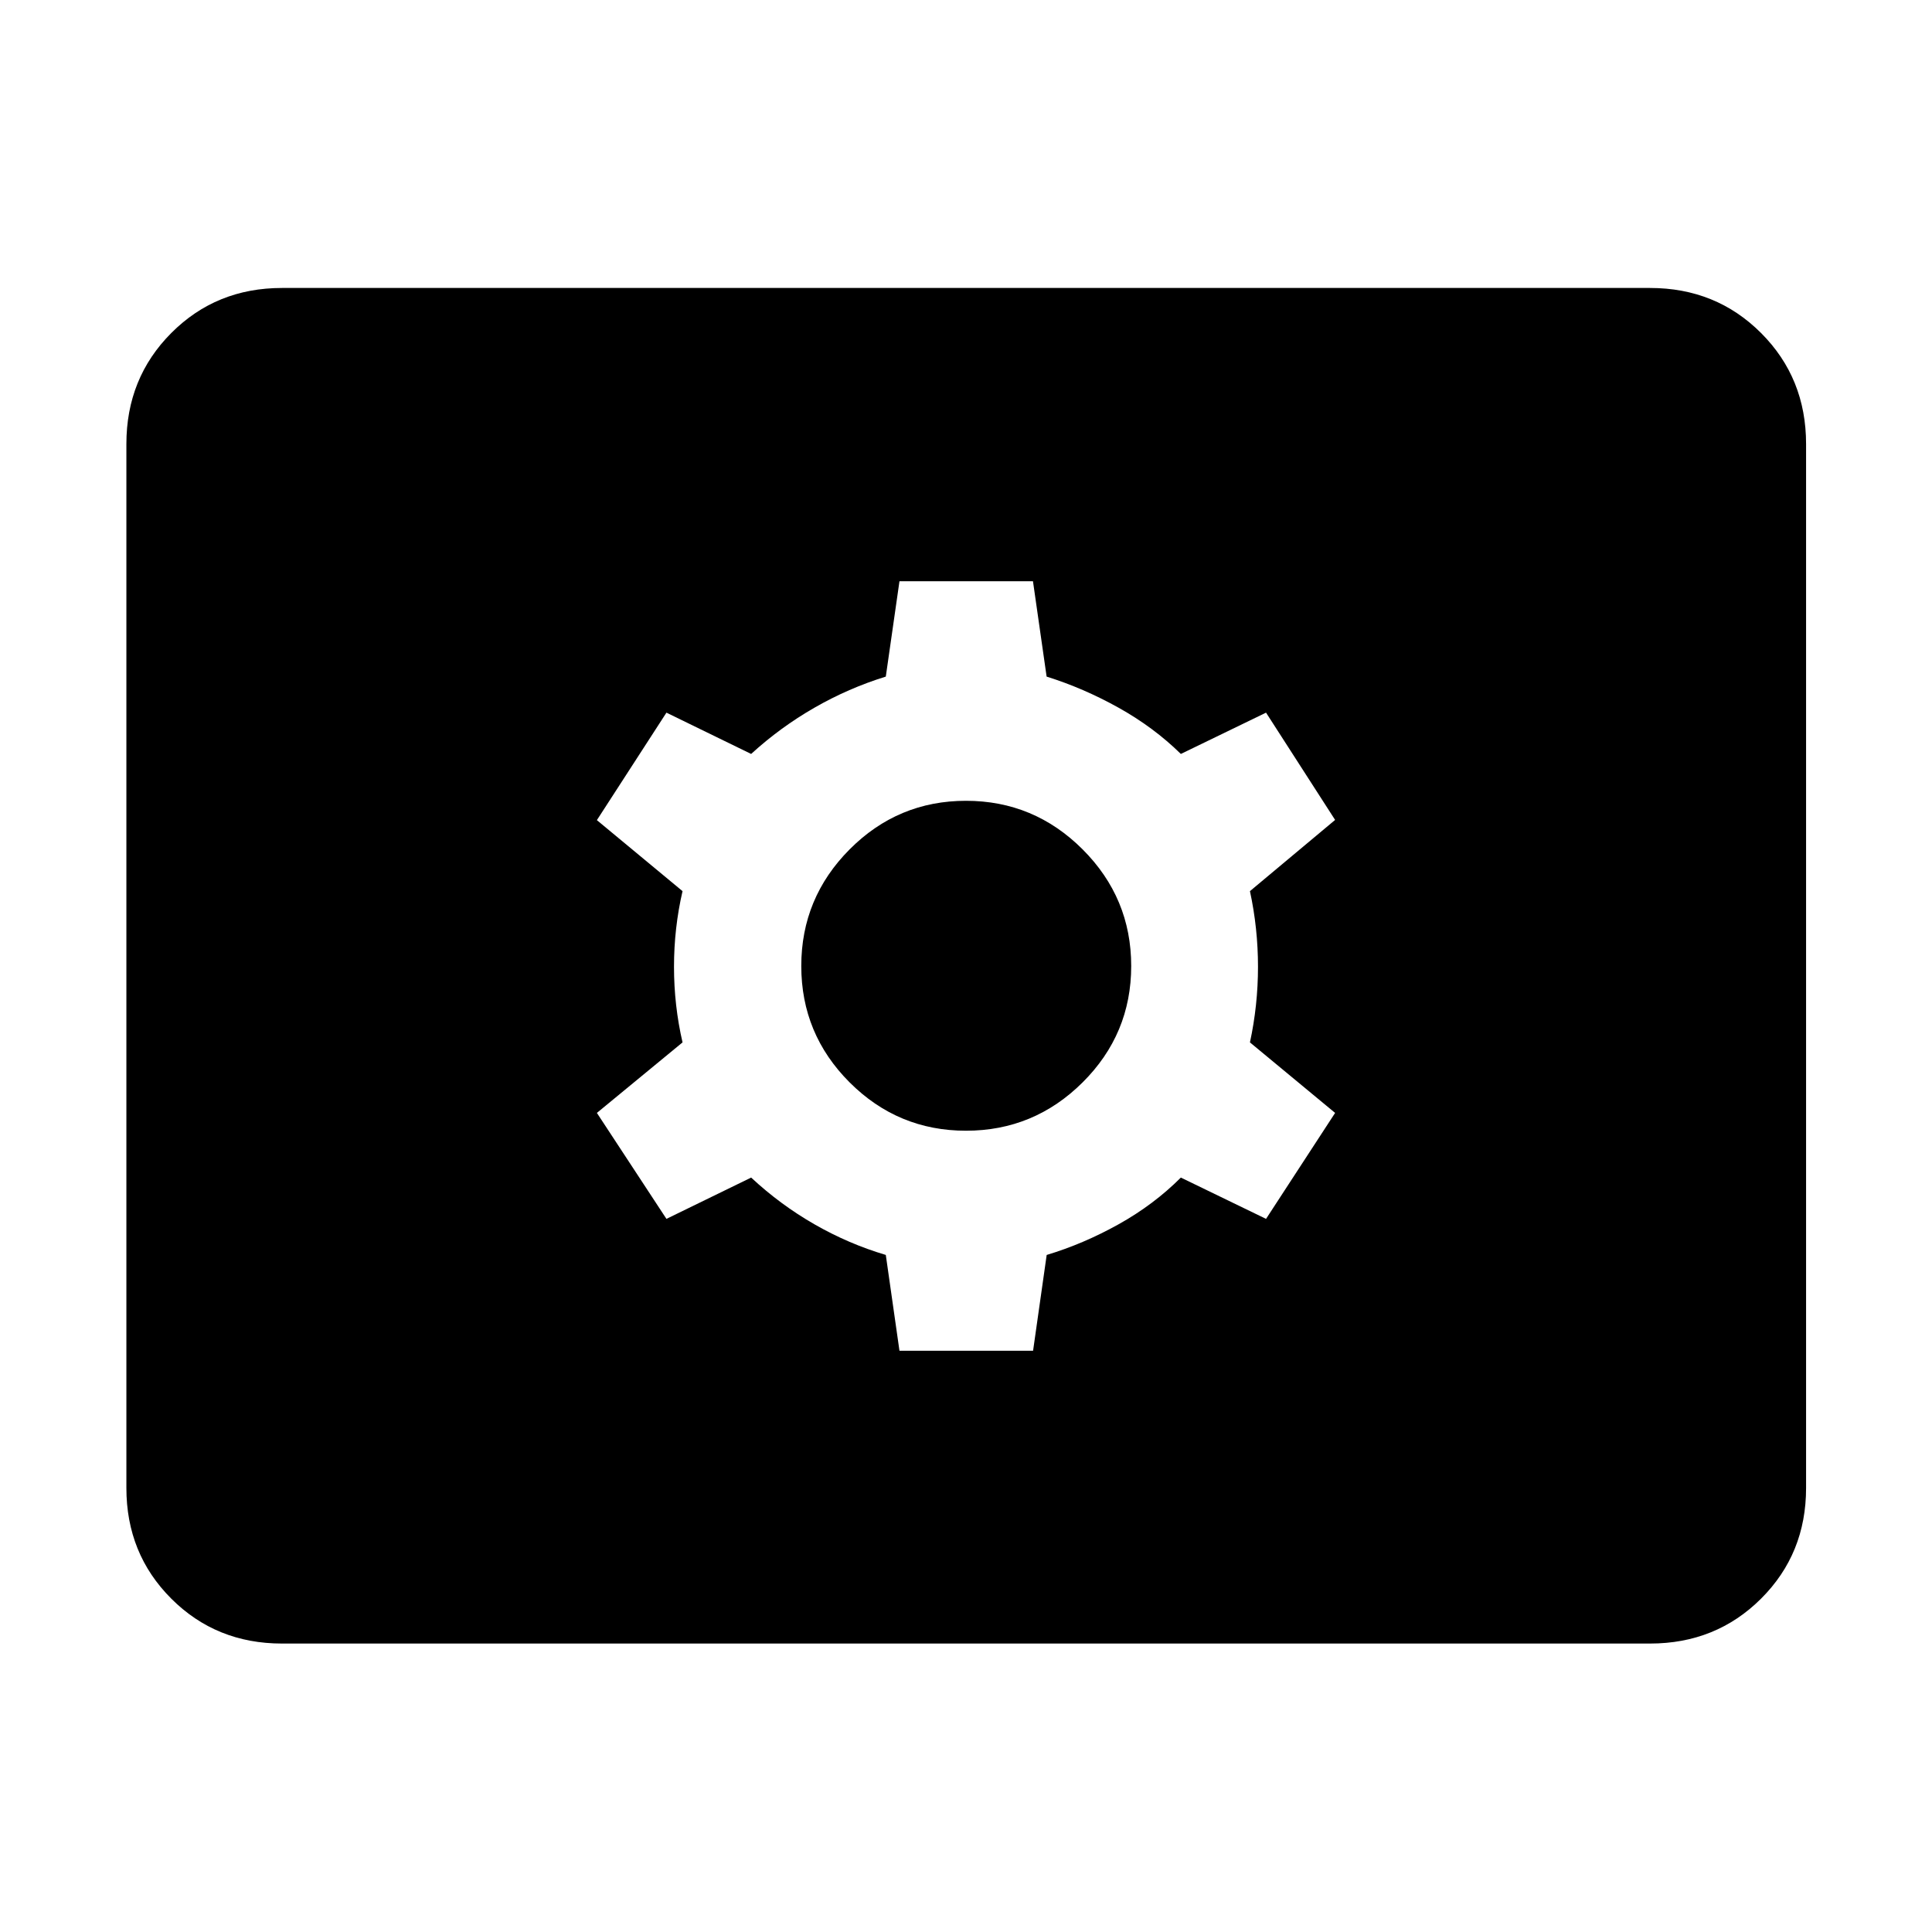 <svg xmlns="http://www.w3.org/2000/svg" height="48" viewBox="0 -960 960 960" width="48"><path d="M140.11-143.33q-32.69 0-55-22.31-22.31-22.3-22.31-54.99v-518.74q0-32.78 22.31-55.16 22.31-22.38 55-22.38h679.78q32.79 0 55.17 22.38 22.37 22.38 22.37 55.16v518.74q0 32.69-22.37 54.99-22.38 22.31-55.17 22.31H140.11Zm306.83-145.5h66.39l6.76-47.59q18.24-5.49 35.71-15.23 17.48-9.74 30.96-23.22l42.33 20.52L663.41-407l-42.32-35.04q4-18.48 4-37.58 0-19.1-4-37.58l42.32-35.38-34.32-53.31-42.33 20.52q-13.48-13.24-30.96-22.98-17.47-9.74-35.74-15.45l-6.78-47.37h-66.34l-6.79 47.37q-18.48 5.71-35.45 15.45-16.98 9.74-31.46 22.98l-42.09-20.52-34.56 53.41 42.56 35.28q-4.24 18.36-4.24 37.58t4.24 37.58L296.59-407l34.56 52.65 42.09-20.52q14.48 13.48 31.46 23.22 16.97 9.74 35.45 15.22l6.79 47.6ZM480-398.15q-33.8 0-57.83-24.02-24.02-24.03-24.02-57.83t24.02-57.95q24.03-24.14 57.83-24.14t57.95 24.14q24.14 24.15 24.14 57.95 0 33.8-24.14 57.83-24.15 24.02-57.95 24.02Z"/></svg>